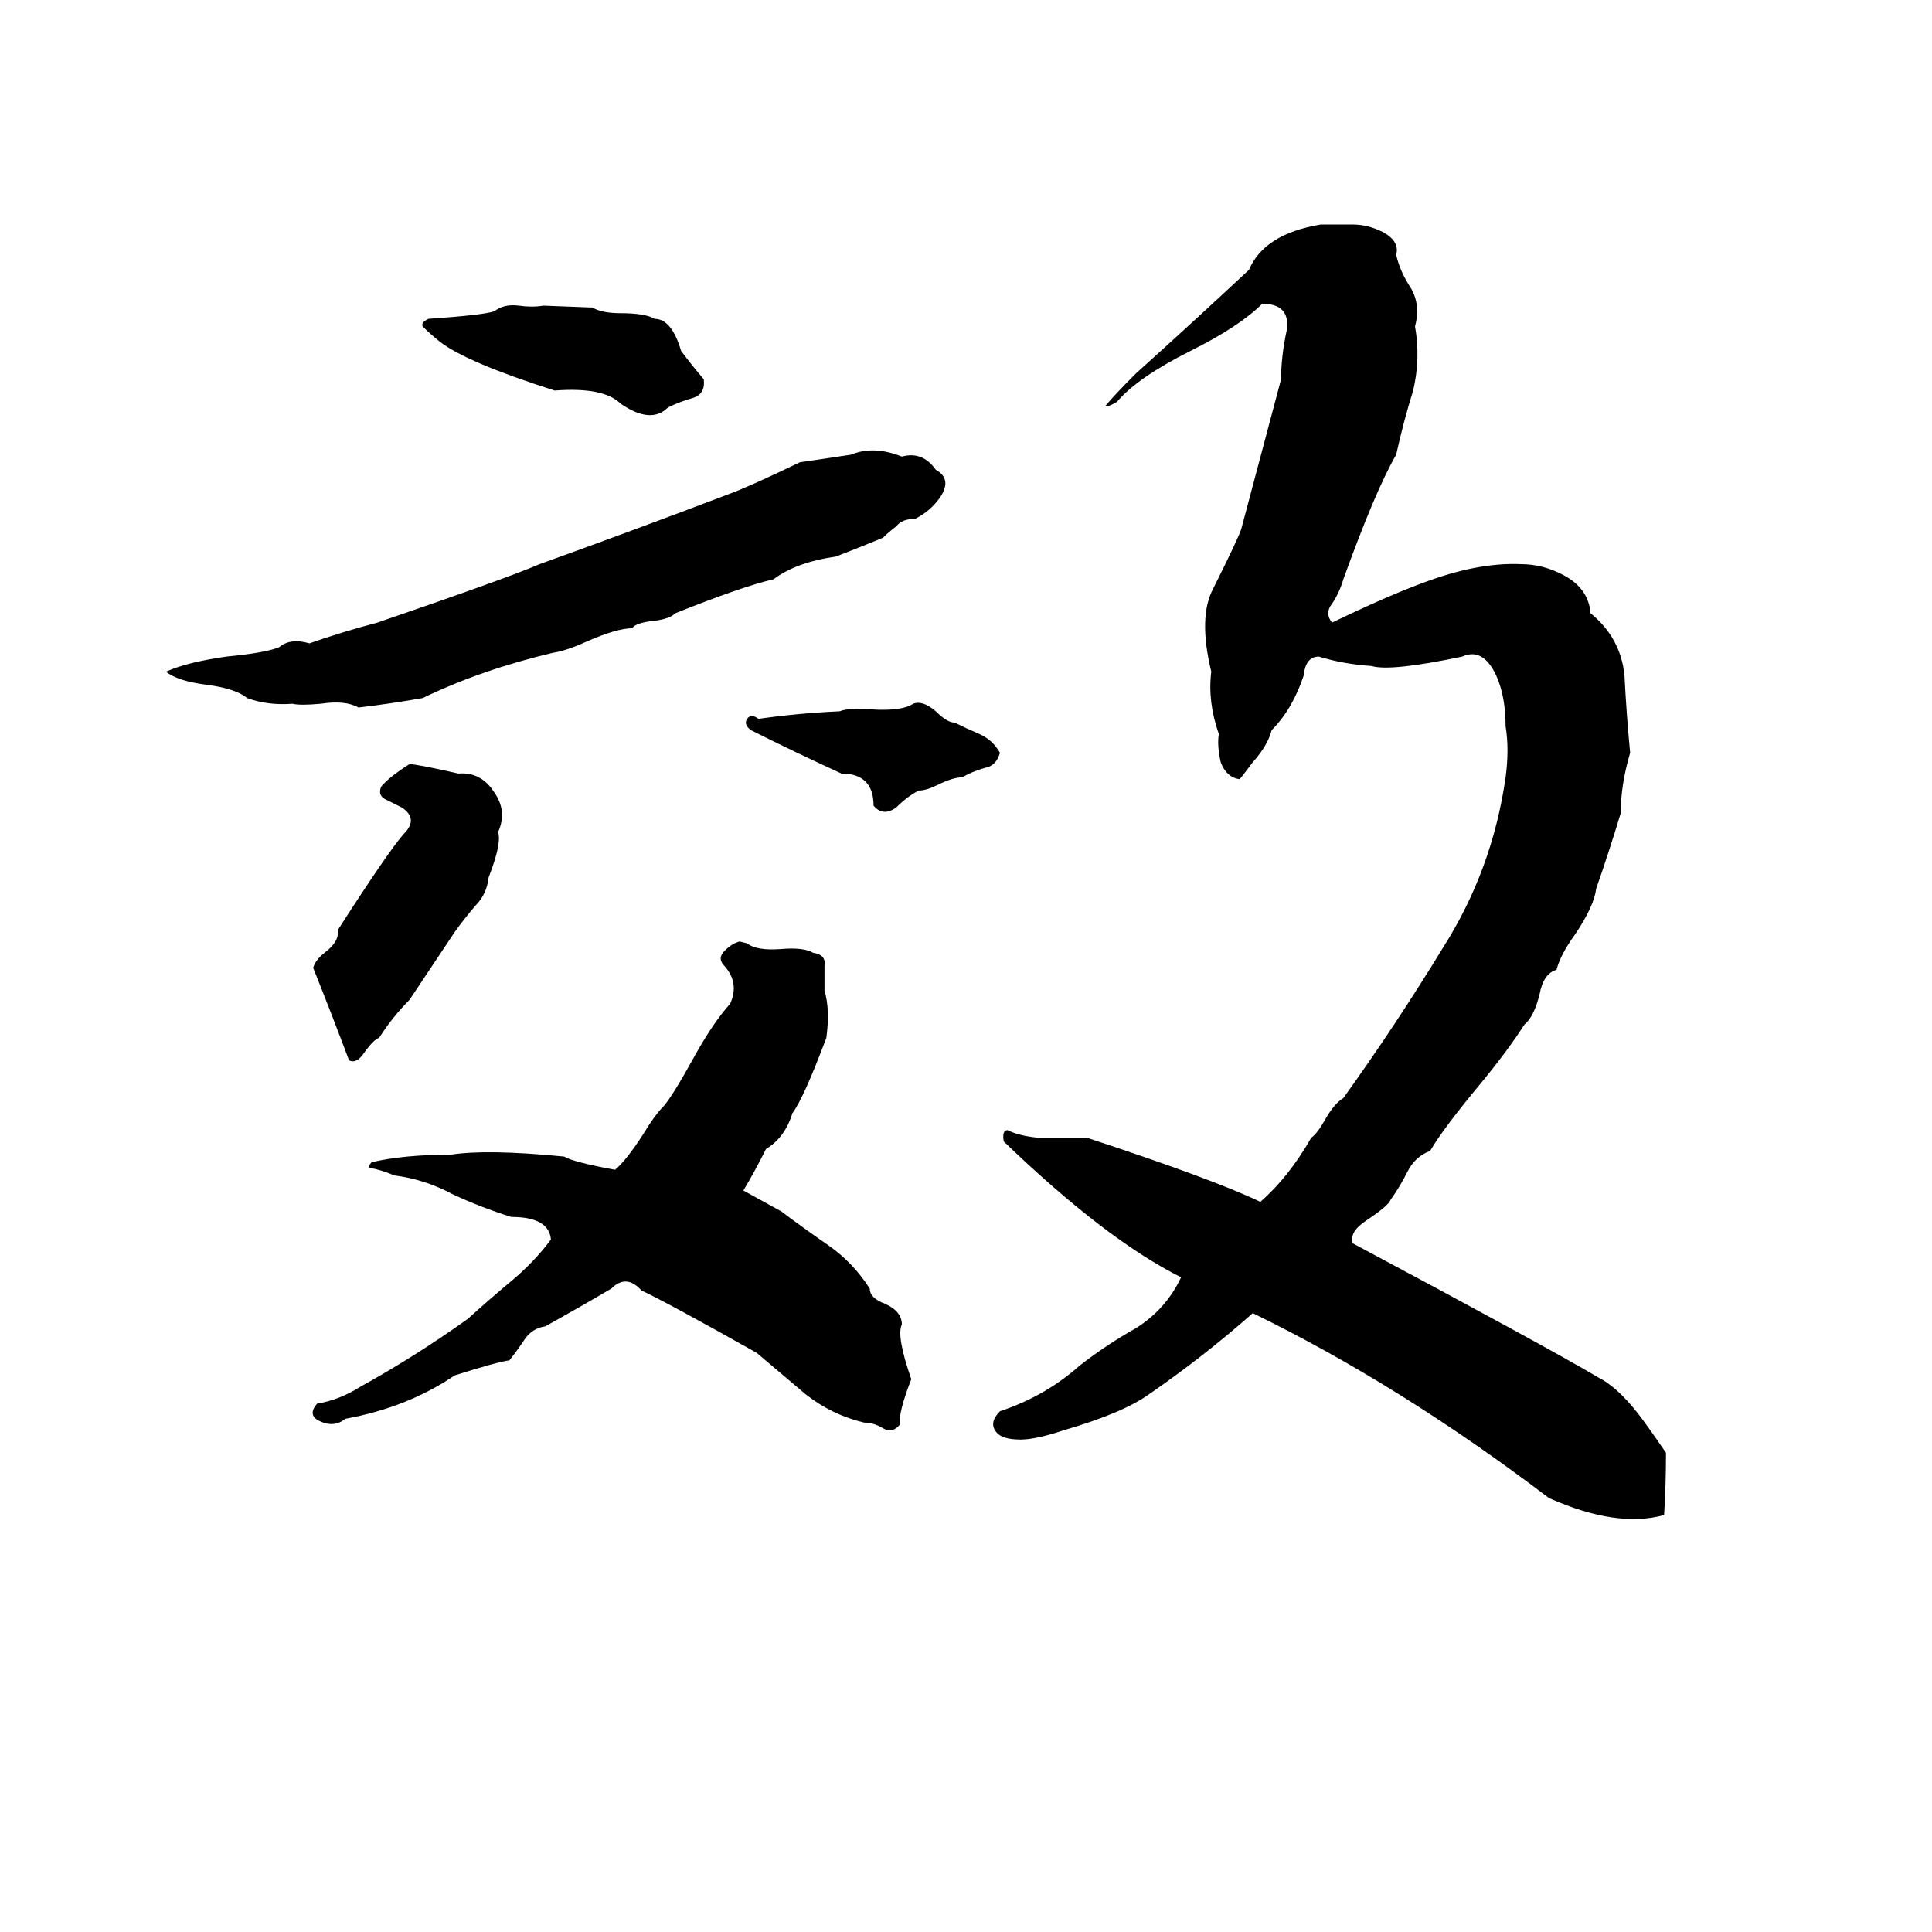 <svg xmlns="http://www.w3.org/2000/svg" viewBox="0 -800 1024 1024">
	<path fill="#000000" d="M700 -681H717Q725 -681 733 -677Q742 -672 740 -665Q742 -656 748 -647Q753 -638 750 -627Q753 -610 749 -593Q744 -577 740 -559Q729 -540 712 -493Q710 -486 706 -480Q702 -475 706 -470Q735 -484 754 -491Q783 -502 806 -501Q818 -501 829 -495Q842 -488 843 -475Q859 -462 861 -442Q862 -422 864 -401Q859 -384 859 -369Q853 -349 846 -329Q845 -320 835 -305Q827 -294 825 -286Q818 -284 816 -273Q813 -261 808 -257Q799 -243 785 -226Q765 -202 758 -190Q750 -187 746 -179Q742 -171 737 -164Q736 -161 724 -153Q715 -147 717 -141Q820 -86 847 -70Q857 -65 868 -51Q872 -46 883 -30Q883 -13 882 3Q857 10 821 -6Q742 -66 664 -104Q638 -81 609 -61Q595 -51 564 -42Q549 -37 541 -37Q531 -37 528 -41Q524 -46 530 -52Q554 -60 572 -76Q586 -87 602 -96Q618 -106 626 -123Q586 -143 532 -195Q531 -201 534 -201Q540 -198 550 -197Q563 -197 576 -197Q643 -175 668 -163Q683 -176 695 -197Q698 -199 702 -206Q707 -215 712 -218Q740 -257 765 -298Q791 -339 798 -388Q800 -403 798 -415Q798 -431 793 -442Q786 -457 775 -452Q737 -444 727 -447Q712 -448 699 -452Q692 -452 691 -442Q685 -424 674 -413Q672 -405 664 -396Q658 -388 657 -387Q650 -388 647 -396Q645 -405 646 -411Q640 -428 642 -444Q635 -473 643 -488Q657 -516 658 -520L679 -599Q679 -611 682 -625Q684 -639 669 -639Q657 -627 631 -614Q603 -600 592 -587Q587 -584 586 -585Q591 -591 602 -602Q632 -629 662 -657Q670 -676 700 -681ZM288 -638L314 -637Q319 -634 329 -634Q342 -634 347 -631Q356 -631 361 -614Q367 -606 373 -599Q374 -591 367 -589Q360 -587 354 -584Q345 -575 329 -586Q320 -595 294 -593Q247 -608 233 -619Q228 -623 224 -627Q223 -629 227 -631Q256 -633 262 -635Q267 -639 275 -638Q282 -637 288 -638ZM424 -555Q438 -557 451 -559Q463 -564 478 -558Q489 -561 496 -551Q505 -546 498 -536Q493 -529 485 -525Q478 -525 475 -521Q471 -518 468 -515Q456 -510 443 -505Q422 -502 410 -493Q393 -489 358 -475Q355 -472 347 -471Q337 -470 335 -467Q327 -467 311 -460Q300 -455 293 -454Q255 -445 224 -430Q207 -427 190 -425Q183 -429 170 -427Q159 -426 155 -427Q142 -426 131 -430Q125 -435 110 -437Q94 -439 88 -444Q99 -449 120 -452Q141 -454 148 -457Q154 -462 164 -459Q181 -465 200 -470Q270 -494 286 -501Q336 -519 386 -538Q397 -542 424 -555ZM484 -427Q489 -429 496 -423Q502 -417 506 -417Q512 -414 519 -411Q526 -408 530 -401Q528 -394 522 -393Q515 -391 510 -388Q505 -388 497 -384Q491 -381 487 -381Q481 -378 475 -372Q468 -367 463 -373Q463 -390 446 -390Q422 -401 398 -413Q394 -416 396 -419Q398 -422 402 -419Q423 -422 445 -423Q450 -425 462 -424Q478 -423 484 -427ZM217 -395Q221 -395 243 -390Q255 -391 262 -380Q269 -370 264 -359Q266 -353 259 -335Q258 -326 252 -320Q246 -313 241 -306Q229 -288 217 -270Q208 -261 201 -250Q198 -249 193 -242Q189 -236 185 -238Q176 -262 166 -287Q167 -291 172 -295Q180 -301 179 -307Q206 -349 214 -358Q222 -366 213 -372Q209 -374 205 -376Q200 -378 202 -383Q206 -388 217 -395ZM392 -301L396 -300Q401 -296 414 -297Q426 -298 431 -295Q438 -294 437 -288Q437 -281 437 -275Q440 -265 438 -250Q426 -218 420 -210Q416 -197 406 -191Q400 -179 394 -169L414 -158Q426 -149 439 -140Q452 -131 461 -117Q461 -112 469 -109Q478 -105 478 -98Q475 -92 483 -69Q476 -51 477 -45Q473 -40 468 -43Q463 -46 458 -46Q441 -50 427 -61Q414 -72 401 -83Q353 -110 340 -116Q332 -125 324 -117Q307 -107 289 -97Q282 -96 278 -90Q274 -84 270 -79Q263 -78 241 -71Q216 -54 183 -48Q177 -43 169 -47Q163 -50 168 -56Q180 -58 191 -65Q220 -81 248 -101Q259 -111 271 -121Q283 -131 292 -143Q291 -155 271 -155Q255 -160 240 -167Q225 -175 209 -177Q202 -180 196 -181Q195 -182 197 -184Q214 -188 239 -188Q258 -191 299 -187Q304 -184 326 -180Q332 -185 341 -199Q347 -209 352 -214Q357 -220 368 -240Q378 -258 387 -268Q392 -279 384 -288Q380 -292 384 -296Q388 -300 392 -301Z"/>
</svg>